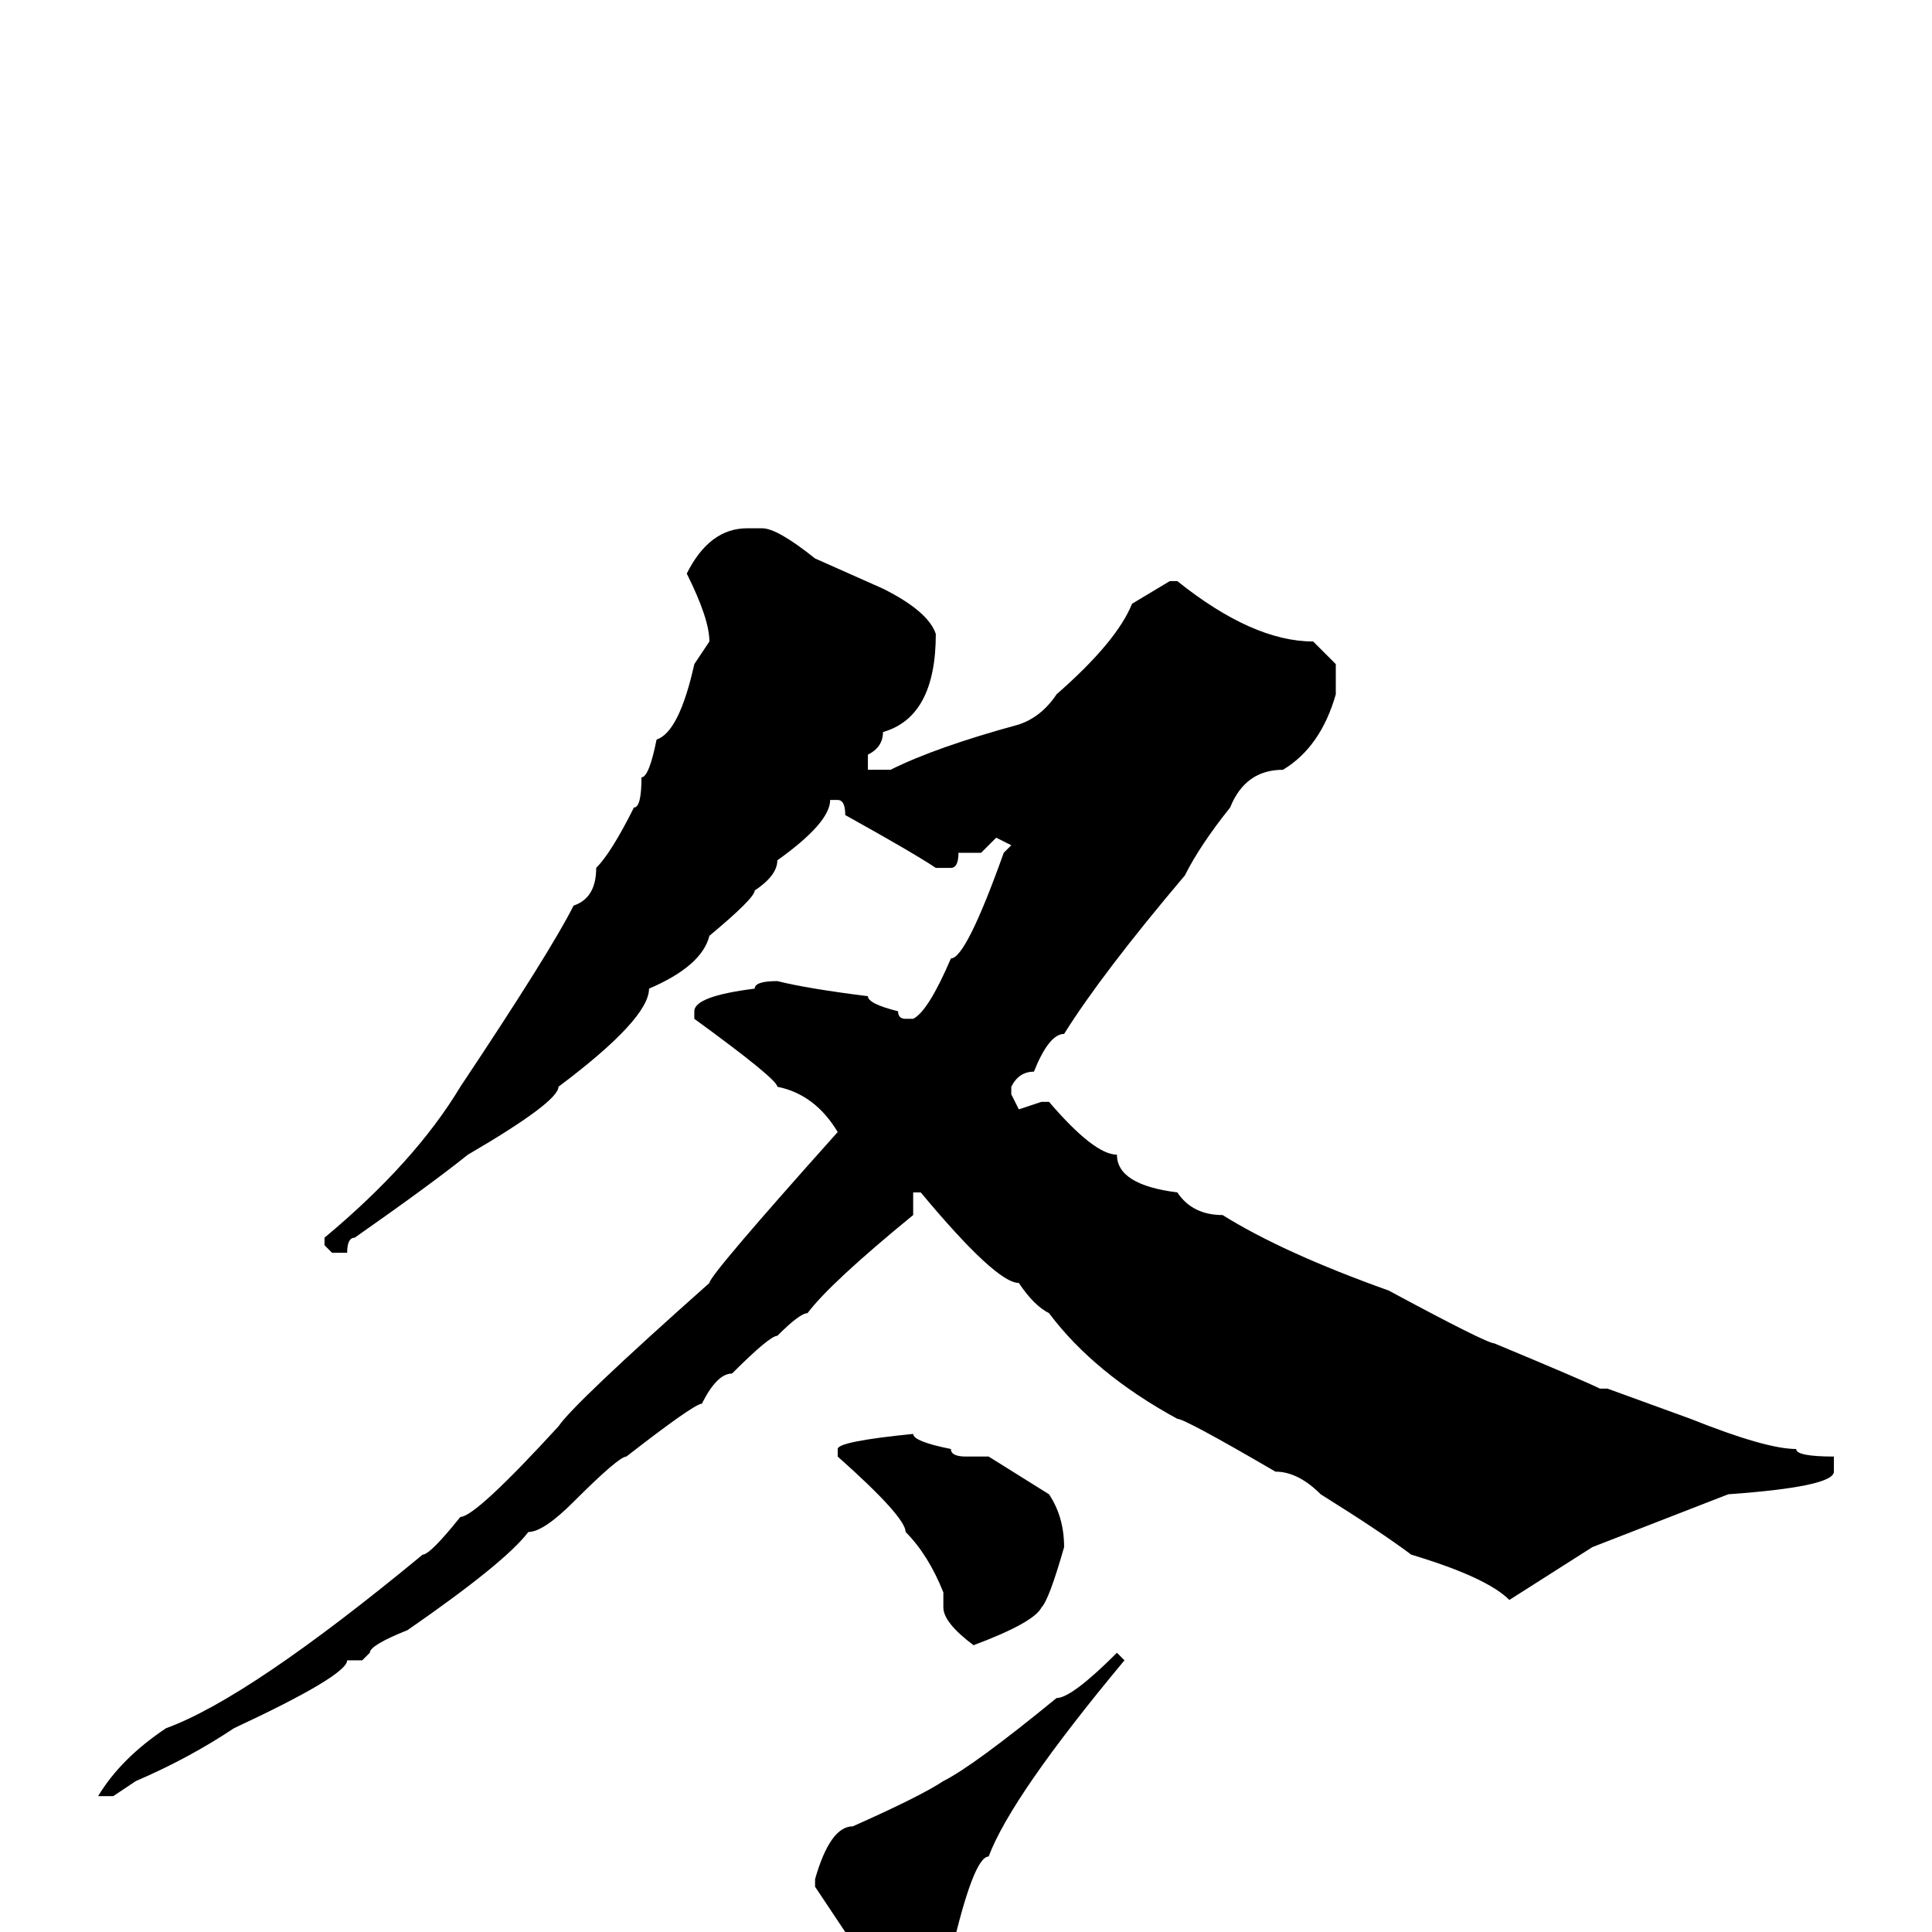 <svg xmlns="http://www.w3.org/2000/svg" viewBox="0 -256 256 256">
	<path fill="#000000" d="M100 -186H101Q103 -186 108 -182L117 -178Q123 -175 124 -172Q124 -161 117 -159Q117 -157 115 -156V-154H118Q124 -157 135 -160Q138 -161 140 -164Q148 -171 150 -176L155 -179H156Q166 -171 174 -171L177 -168V-164Q175 -157 170 -154Q165 -154 163 -149Q159 -144 157 -140Q146 -127 141 -119Q139 -119 137 -114Q135 -114 134 -112V-111L135 -109L138 -110H139Q145 -103 148 -103Q148 -99 156 -98Q158 -95 162 -95Q170 -90 184 -85Q197 -78 198 -78Q210 -73 212 -72H213L224 -68Q234 -64 238 -64Q238 -63 243 -63V-61Q243 -59 229 -58L211 -51L200 -44Q197 -47 187 -50Q183 -53 175 -58Q172 -61 169 -61Q157 -68 156 -68Q145 -74 139 -82Q137 -83 135 -86Q132 -86 122 -98H121V-95Q110 -86 107 -82Q106 -82 103 -79Q102 -79 97 -74Q95 -74 93 -70Q92 -70 83 -63Q82 -63 76 -57Q72 -53 70 -53Q67 -49 54 -40Q49 -38 49 -37L48 -36H46Q46 -34 31 -27Q25 -23 18 -20L15 -18H14H13Q16 -23 22 -27Q33 -31 56 -50Q57 -50 61 -55Q63 -55 74 -67Q76 -70 94 -86Q94 -87 111 -106Q108 -111 103 -112Q103 -113 92 -121V-122Q92 -124 100 -125Q100 -126 103 -126Q107 -125 115 -124Q115 -123 119 -122Q119 -121 120 -121H121Q123 -122 126 -129Q128 -129 133 -143L134 -144L132 -145L130 -143H127Q127 -141 126 -141H124Q121 -143 112 -148Q112 -150 111 -150H110Q110 -147 103 -142Q103 -140 100 -138Q100 -137 94 -132Q93 -128 86 -125Q86 -121 74 -112Q74 -110 62 -103Q57 -99 47 -92Q46 -92 46 -90H45H44L43 -91V-92Q55 -102 61 -112Q73 -130 76 -136Q79 -137 79 -141Q81 -143 84 -149Q85 -149 85 -153Q86 -153 87 -158Q90 -159 92 -168L94 -171Q94 -174 91 -180Q94 -186 99 -186ZM121 -66Q121 -65 126 -64Q126 -63 128 -63H131L139 -58Q141 -55 141 -51Q139 -44 138 -43Q137 -41 129 -38Q125 -41 125 -43V-45Q123 -50 120 -53Q120 -55 111 -63V-64Q111 -65 121 -66ZM148 -37L149 -36Q134 -18 131 -10Q129 -10 126 3Q123 10 116 10L112 0L108 -6V-7Q110 -14 113 -14Q122 -18 125 -20Q129 -22 140 -31Q142 -31 148 -37Z"/>
</svg>